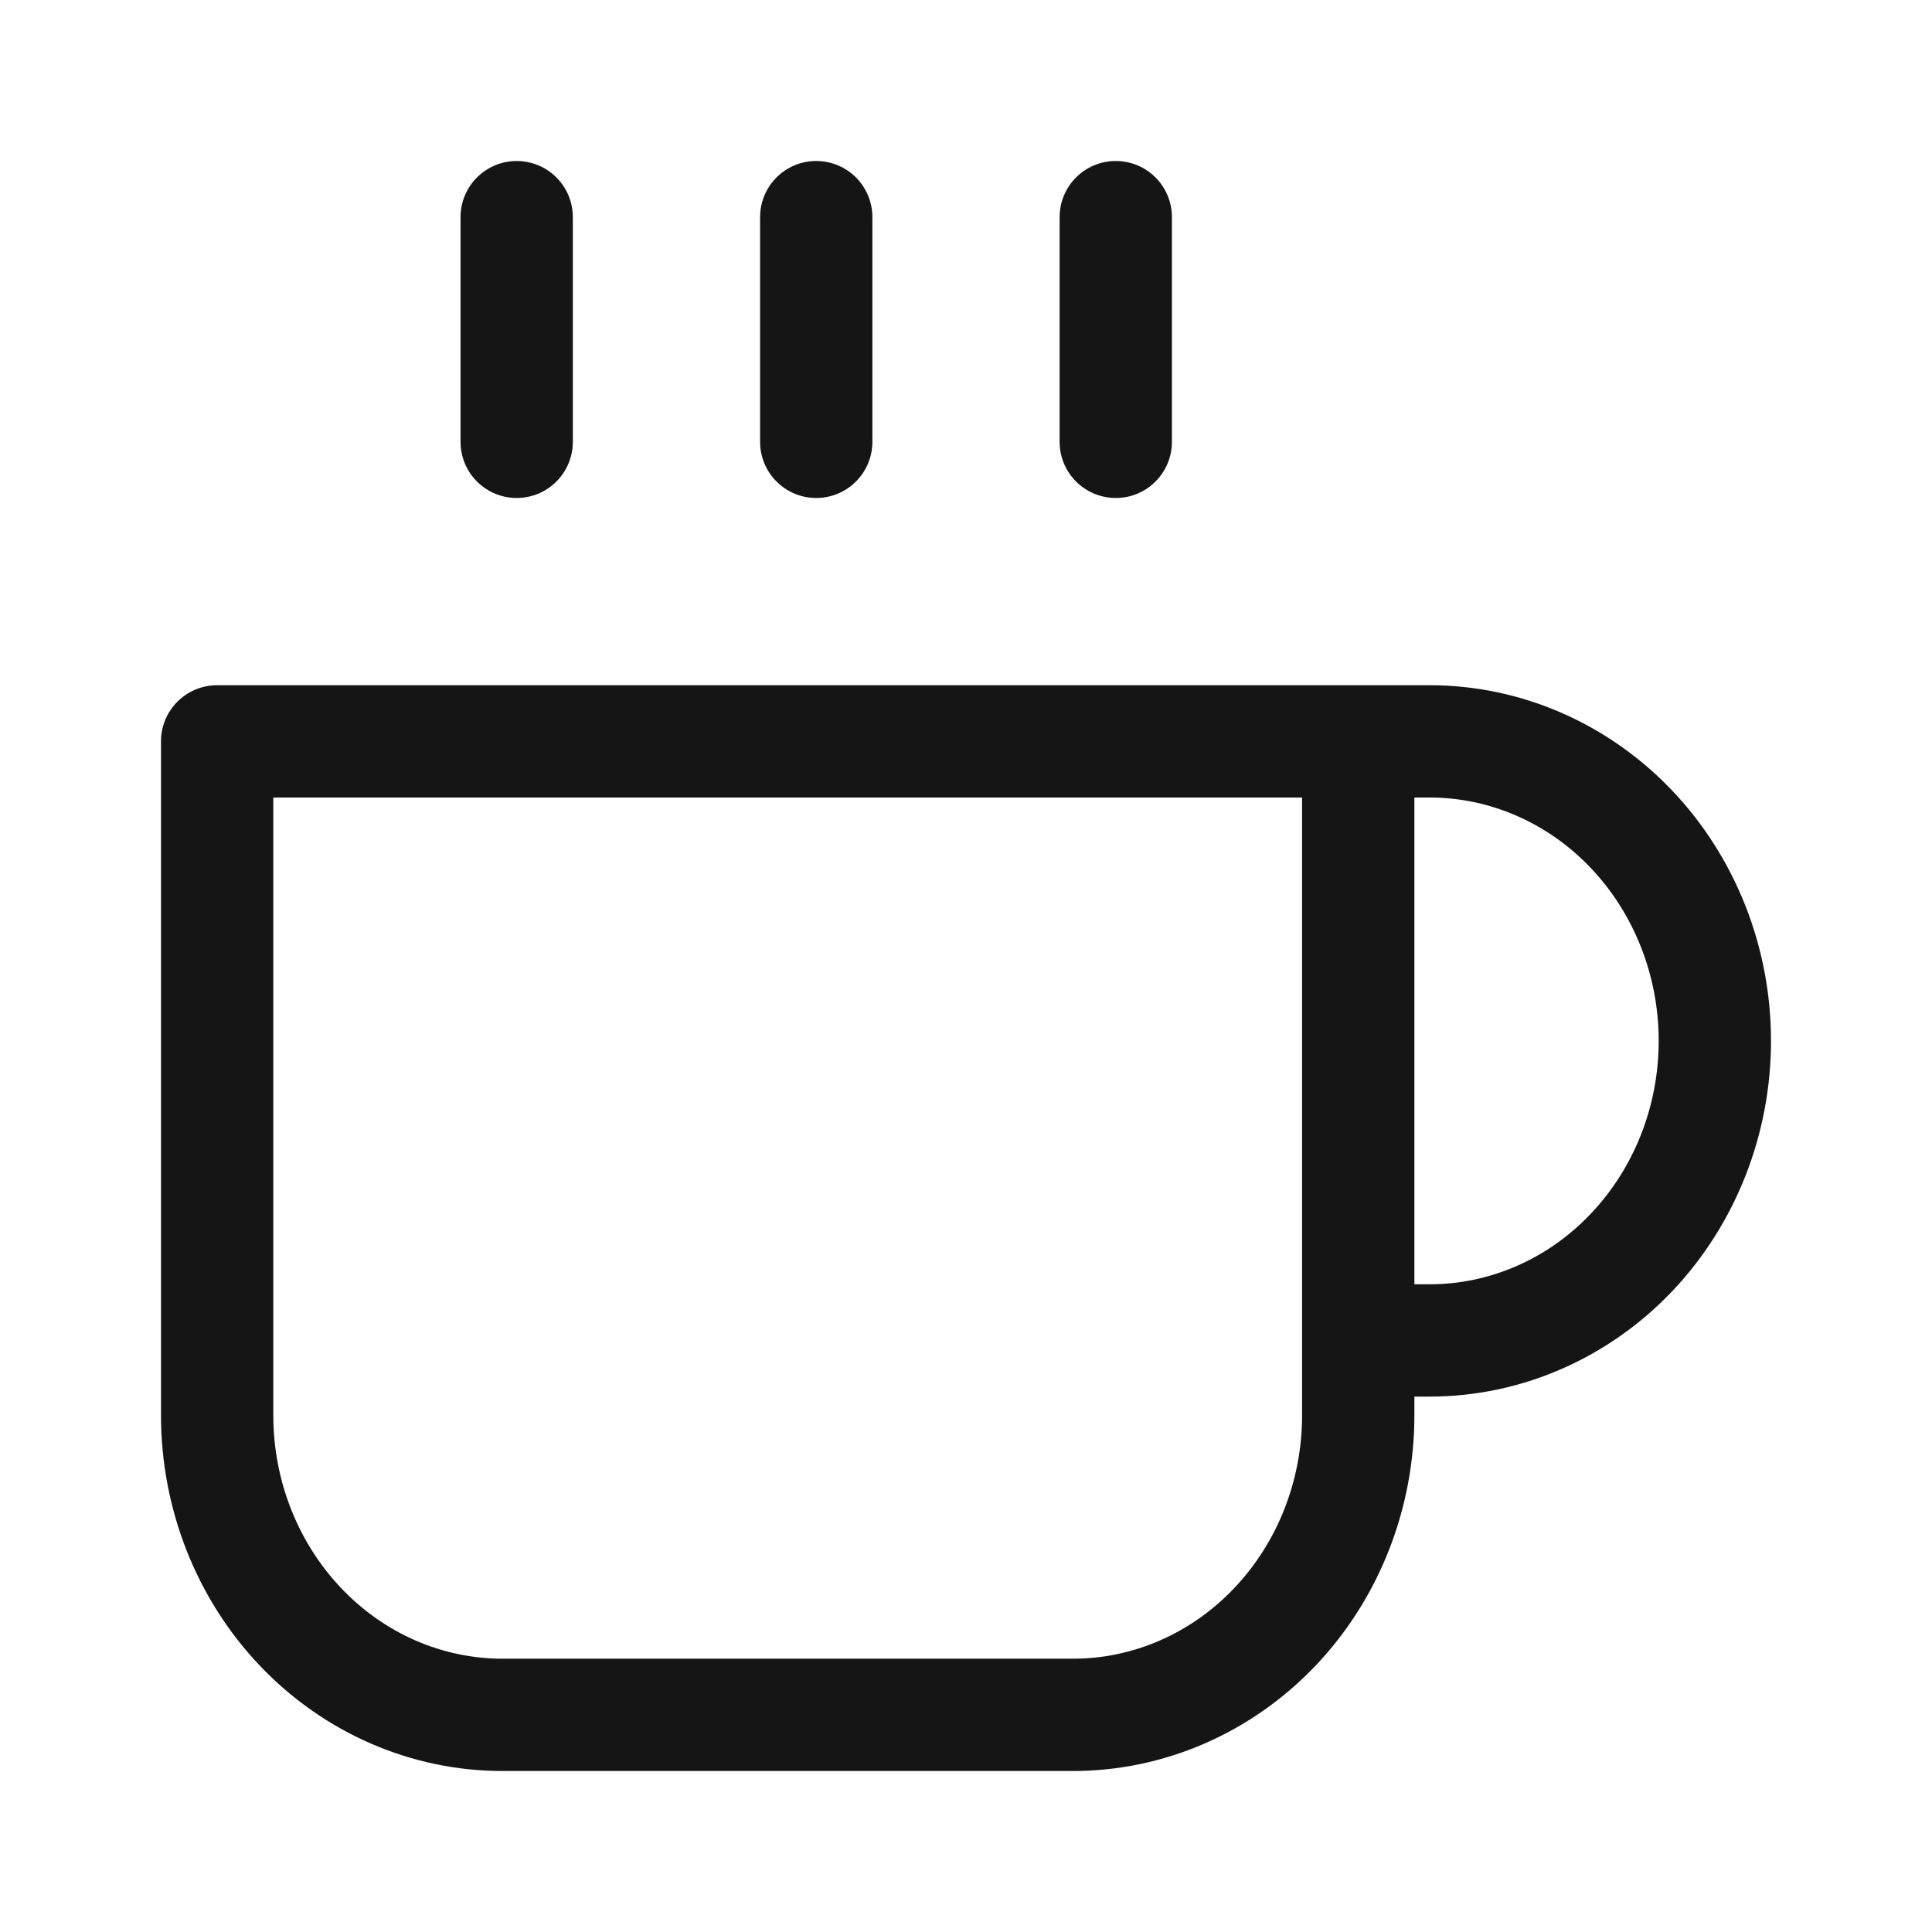 <svg width="24" height="24" viewBox="0 0 24 24" fill="none" xmlns="http://www.w3.org/2000/svg">
<path fill-rule="evenodd" clip-rule="evenodd" d="M6.419 2C6.804 2 7.116 2.312 7.116 2.698V5.488C7.116 5.874 6.804 6.186 6.419 6.186C6.033 6.186 5.721 5.874 5.721 5.488V2.698C5.721 2.312 6.033 2 6.419 2ZM10.139 2C10.525 2 10.837 2.312 10.837 2.698V5.488C10.837 5.874 10.525 6.186 10.139 6.186C9.754 6.186 9.442 5.874 9.442 5.488V2.698C9.442 2.312 9.754 2 10.139 2ZM13.861 2C14.246 2 14.558 2.312 14.558 2.698V5.488C14.558 5.874 14.246 6.186 13.861 6.186C13.475 6.186 13.163 5.874 13.163 5.488V2.698C13.163 2.312 13.475 2 13.861 2ZM2 9.209C2 8.824 2.312 8.512 2.698 8.512H17.759C18.895 8.512 19.977 8.986 20.77 9.818C21.561 10.649 22 11.769 22 12.93C22 14.091 21.561 15.211 20.77 16.043C19.977 16.875 18.895 17.349 17.759 17.349H17.57V17.581C17.57 18.743 17.131 19.863 16.34 20.694C15.547 21.526 14.465 22 13.329 22H6.241C5.105 22 4.023 21.526 3.23 20.694C2.439 19.863 2 18.743 2 17.581V9.209ZM16.175 16.652C16.175 16.652 16.175 16.651 16.175 16.651C16.175 16.651 16.175 16.651 16.175 16.65L16.175 9.907H3.395V17.581C3.395 18.394 3.703 19.167 4.241 19.731C4.777 20.295 5.498 20.605 6.241 20.605H13.329C14.072 20.605 14.793 20.295 15.329 19.731C15.867 19.167 16.175 18.394 16.175 17.581V16.652ZM17.57 9.907V15.954H17.759C18.502 15.954 19.223 15.644 19.759 15.08C20.297 14.515 20.605 13.743 20.605 12.93C20.605 12.118 20.297 11.345 19.759 10.78C19.223 10.217 18.502 9.907 17.759 9.907H17.57Z" fill="#151515"/>
</svg>
